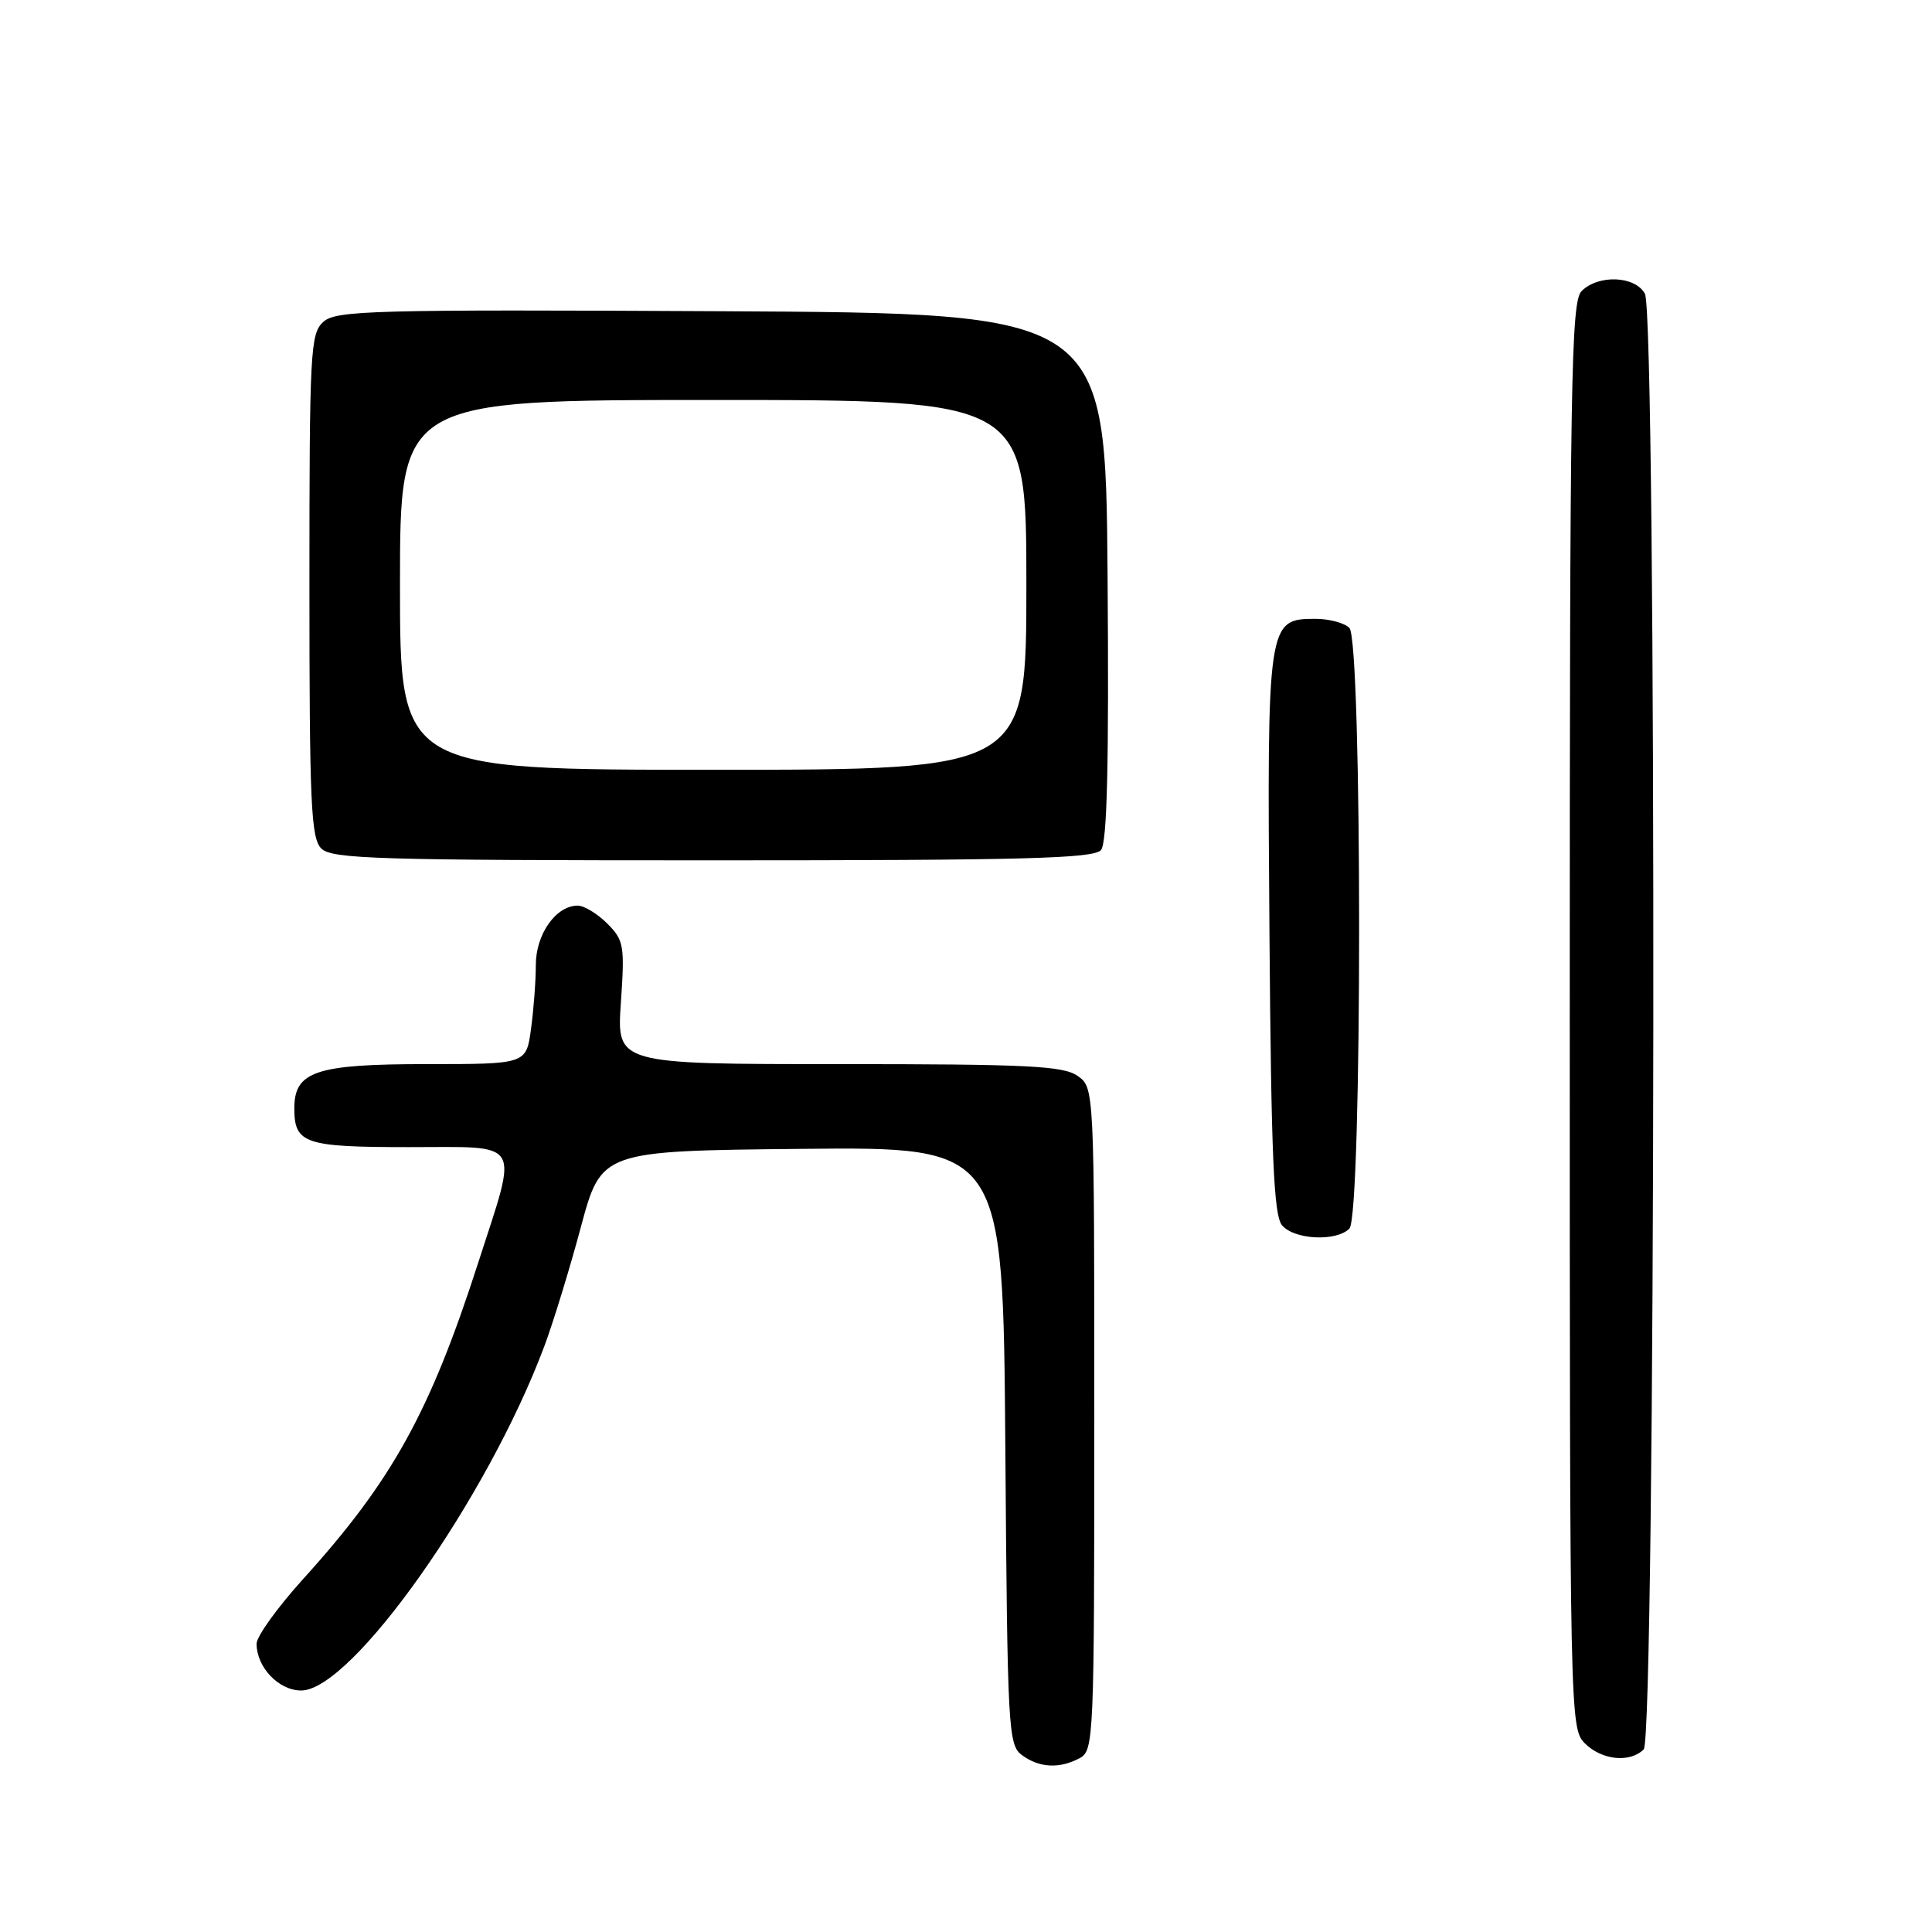 <?xml version="1.0" encoding="UTF-8" standalone="no"?>
<!DOCTYPE svg PUBLIC "-//W3C//DTD SVG 1.1//EN" "http://www.w3.org/Graphics/SVG/1.1/DTD/svg11.dtd" >
<svg xmlns="http://www.w3.org/2000/svg" xmlns:xlink="http://www.w3.org/1999/xlink" version="1.1" viewBox="0 0 256 256">
 <g >
 <path fill="currentColor"
d=" M 143.07 232.96 C 144.93 231.97 145.00 230.41 145.00 188.02 C 145.00 144.11 145.00 144.11 142.78 142.56 C 140.89 141.23 136.14 141.00 111.13 141.00 C 81.71 141.00 81.71 141.00 82.27 132.87 C 82.79 125.27 82.67 124.58 80.46 122.37 C 79.16 121.07 77.40 120.00 76.55 120.00 C 73.67 120.00 71.00 123.78 71.00 127.86 C 71.00 129.98 70.71 133.81 70.36 136.36 C 69.73 141.00 69.73 141.00 56.59 141.00 C 41.85 141.00 39.00 141.95 39.00 146.86 C 39.00 151.54 40.36 152.00 54.20 152.00 C 69.41 152.00 68.69 150.80 63.38 167.27 C 56.97 187.16 51.96 196.22 40.12 209.28 C 36.76 213.00 34.00 216.83 34.00 217.80 C 34.00 220.92 36.93 224.00 39.91 224.00 C 46.61 224.00 64.59 198.54 72.13 178.37 C 73.29 175.27 75.47 168.19 76.96 162.62 C 79.68 152.50 79.68 152.50 106.30 152.23 C 132.91 151.97 132.91 151.97 133.21 191.57 C 133.49 229.43 133.59 231.23 135.44 232.58 C 137.74 234.26 140.40 234.39 143.07 232.96 Z  M 217.80 231.80 C 219.39 230.21 219.55 41.90 217.96 38.93 C 216.69 36.55 211.80 36.34 209.57 38.57 C 208.17 39.98 208.00 50.06 208.00 134.57 C 208.00 227.67 208.03 229.03 210.00 231.00 C 212.24 233.24 215.98 233.62 217.80 231.80 Z  M 178.80 162.80 C 180.52 161.08 180.52 84.92 178.80 83.20 C 178.14 82.54 176.13 82.00 174.32 82.00 C 167.94 82.00 167.89 82.31 168.21 123.73 C 168.44 153.27 168.78 161.03 169.87 162.35 C 171.47 164.27 177.05 164.55 178.80 162.80 Z  M 145.89 112.63 C 146.70 111.65 146.95 101.29 146.76 76.38 C 146.50 41.50 146.50 41.50 95.59 41.24 C 49.28 41.00 44.51 41.13 42.84 42.65 C 41.12 44.20 41.00 46.55 41.00 77.58 C 41.00 106.50 41.21 111.06 42.57 112.43 C 43.96 113.82 50.05 114.00 94.45 114.00 C 135.79 114.00 144.96 113.76 145.89 112.63 Z  M 53.00 77.50 C 53.00 53.00 53.00 53.00 94.50 53.00 C 136.00 53.00 136.00 53.00 136.00 77.50 C 136.00 102.00 136.00 102.00 94.50 102.00 C 53.00 102.00 53.00 102.00 53.00 77.50 Z "/>
</g>
</svg>